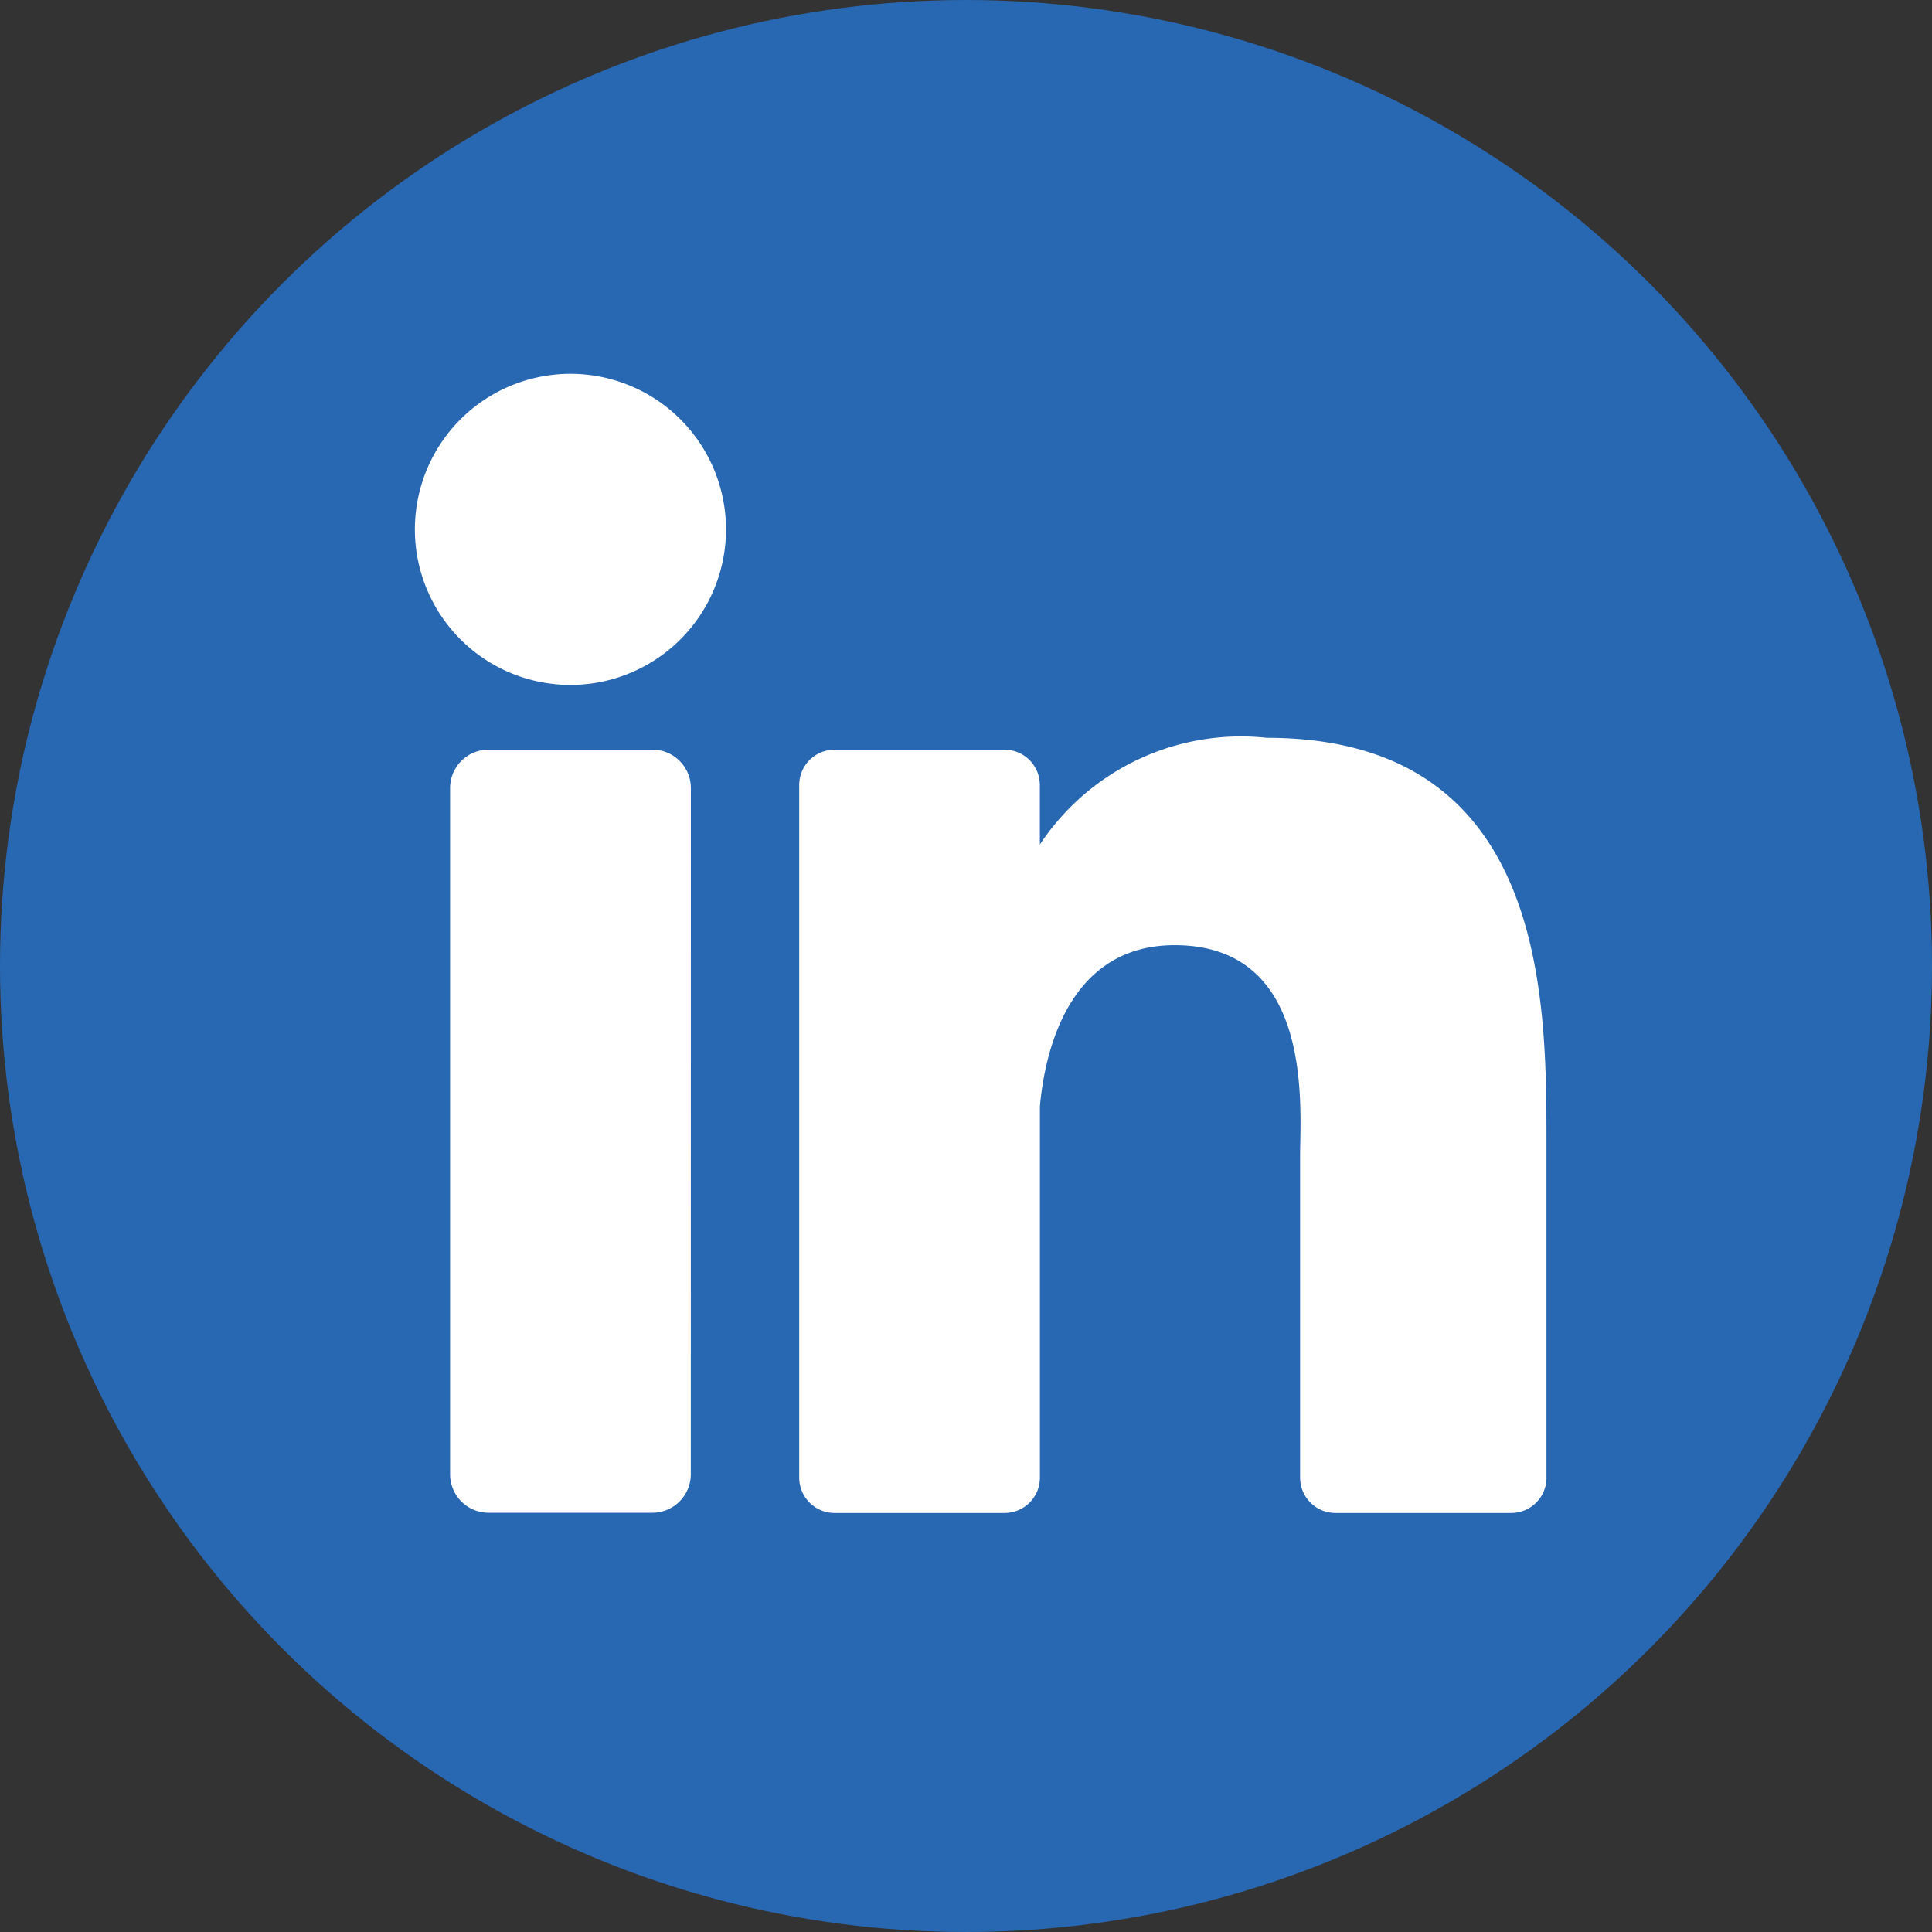 <svg id="Component_7_25" data-name="Component 7 – 25" xmlns="http://www.w3.org/2000/svg" width="27" height="27" viewBox="0 0 27 27">
  <rect x="0" y="0" width="27" height="27" fill="#333333" stroke="none"/>
  <circle id="Ellipse_172" data-name="Ellipse 172" cx="13.5" cy="13.5" r="13.5" fill="#2867b2"/>
  <path id="linkedin" d="M7.491,18.7a.538.538,0,0,1-.538.538H4.665a.538.538,0,0,1-.538-.538V9.111a.538.538,0,0,1,.538-.538H6.954a.538.538,0,0,1,.538.538ZM5.81,7.669A2.174,2.174,0,1,1,7.983,5.5,2.174,2.174,0,0,1,5.81,7.669ZM19.45,18.747a.494.494,0,0,1-.494.494H16.5a.494.494,0,0,1-.494-.494v-4.5c0-.671.2-2.941-1.754-2.941-1.513,0-1.82,1.554-1.882,2.251v5.19a.494.494,0,0,1-.494.494H9.5a.494.494,0,0,1-.494-.494V9.068A.494.494,0,0,1,9.5,8.574h2.375a.494.494,0,0,1,.494.494V9.9a3.371,3.371,0,0,1,3.171-1.492c3.932,0,3.909,3.673,3.909,5.692v4.643Z" transform="translate(2.163 1.903)" fill="#fff"/>
</svg>
